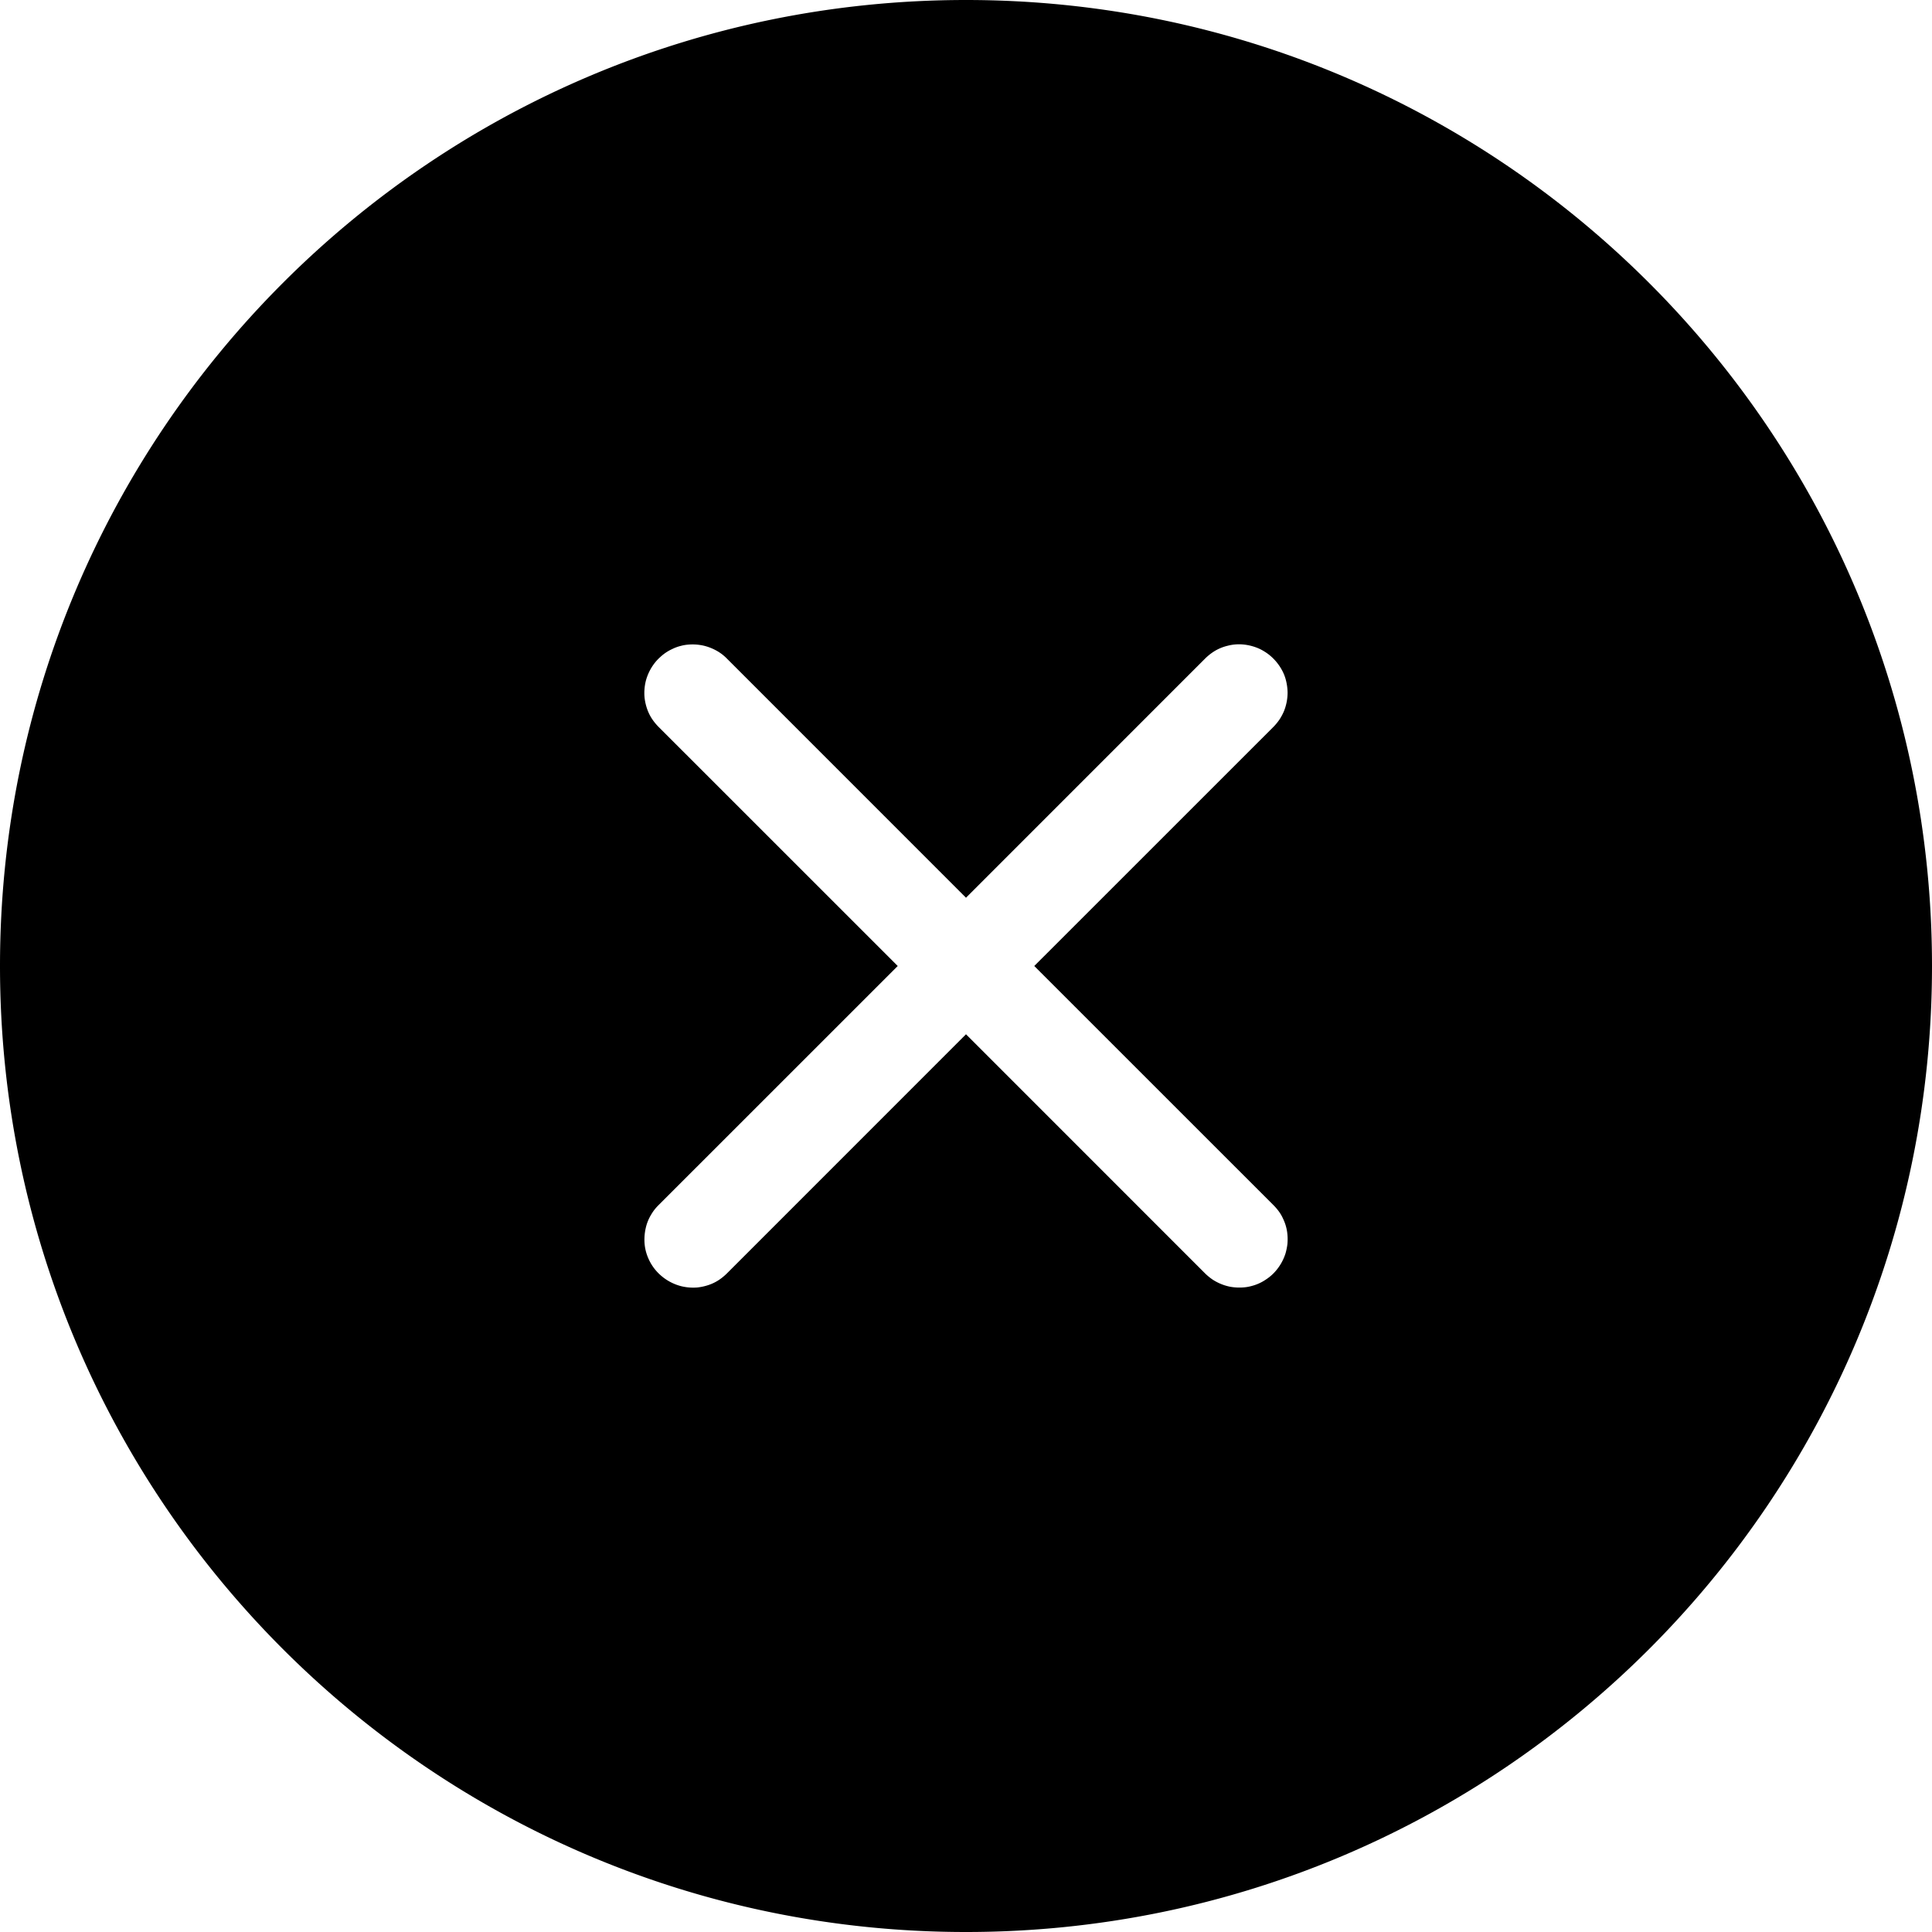 <svg xmlns="http://www.w3.org/2000/svg" width="33" height="33" viewBox="0 0 33 33" fill="none"><path d="M0 16.5C0 7.387 7.385 0 16.5 0 25.613 0 33 7.385 33 16.5 33 25.613 25.615 33 16.5 33 7.387 33 0 25.615 0 16.5zm16.5-1.166l-4.087-4.088a.765.765 0 0 0-.16-.124.876.876 0 0 0-.223-.091.863.863 0 0 0-.28-.02.676.676 0 0 0-.12.021.717.717 0 0 0-.15.055.758.758 0 0 0-.201.135.763.763 0 0 0-.109.119.852.852 0 0 0-.139.29.86.86 0 0 0-.022.28.895.895 0 0 0 .044.197.754.754 0 0 0 .09.18.936.936 0 0 0 .103.125l4.088 4.087-4.088 4.087a.765.765 0 0 0-.124.16.753.753 0 0 0-.091.223.893.893 0 0 0-.023.24.777.777 0 0 0 .062.274.81.81 0 0 0 .209.294.848.848 0 0 0 .352.19.86.86 0 0 0 .28.023.895.895 0 0 0 .197-.044.754.754 0 0 0 .18-.09.936.936 0 0 0 .125-.103l4.087-4.088 4.087 4.088a.965.965 0 0 0 .125.102.855.855 0 0 0 .297.122.893.893 0 0 0 .241.011.676.676 0 0 0 .12-.021.776.776 0 0 0 .256-.115.777.777 0 0 0 .179-.162.851.851 0 0 0 .153-.283 1.022 1.022 0 0 0 .032-.158.899.899 0 0 0-.004-.201.769.769 0 0 0-.07-.232.678.678 0 0 0-.082-.138.943.943 0 0 0-.08-.092L17.666 16.5l4.088-4.087a.965.965 0 0 0 .102-.125.93.93 0 0 0 .076-.143.86.86 0 0 0 .061-.314.904.904 0 0 0-.036-.24.72.72 0 0 0-.062-.148.86.86 0 0 0-.236-.273.938.938 0 0 0-.138-.084.867.867 0 0 0-.27-.076.772.772 0 0 0-.282.02.772.772 0 0 0-.257.113.936.936 0 0 0-.125.103L16.5 15.334z" fill="#000"/></svg>